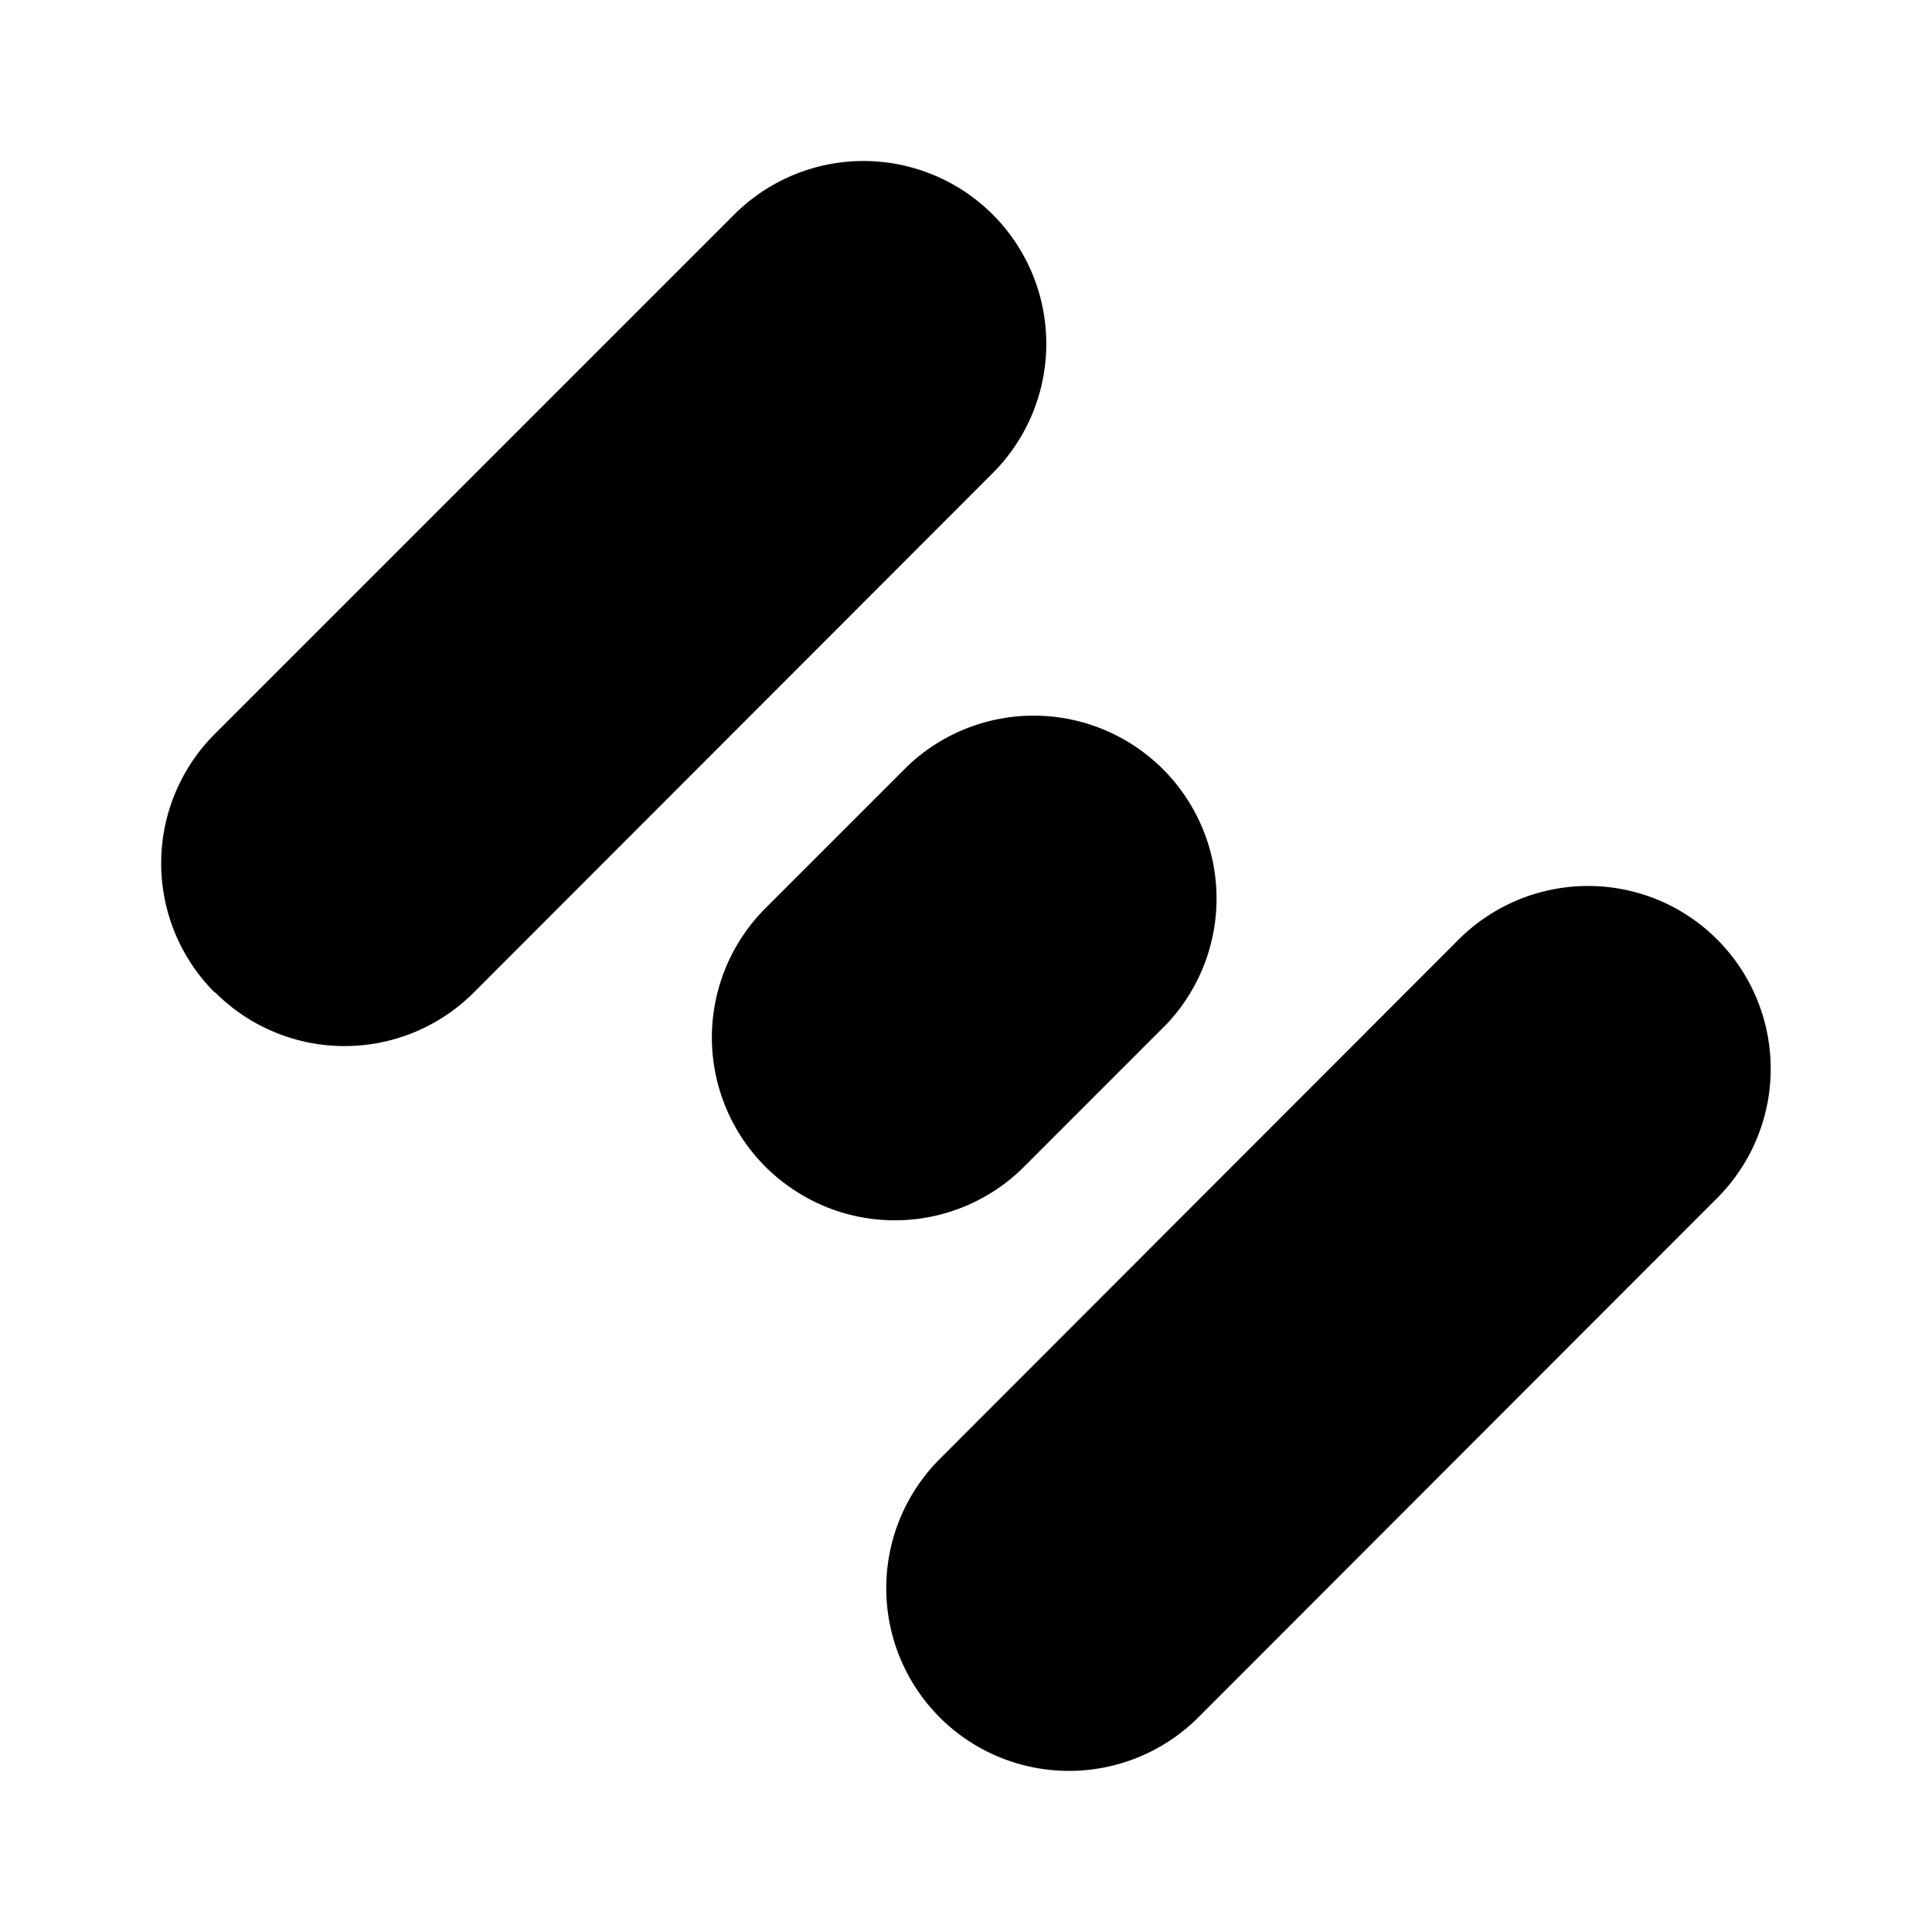<svg xmlns="http://www.w3.org/2000/svg" xmlns:xlink="http://www.w3.org/1999/xlink" width="24" height="24" viewBox="0 0 24 24"><path fill="currentColor" d="M2.668 12.33a2.27 2.27 0 0 1 0-3.212l6.453-6.453a2.27 2.27 0 0 1 3.211 3.212l-6.446 6.452a2.27 2.27 0 0 1-3.212 0zm6.841 2.164a2.27 2.27 0 0 1 0-3.212l1.776-1.776a2.272 2.272 0 0 1 3.212 3.211l-1.776 1.777a2.27 2.27 0 0 1-2.475.492a2.3 2.3 0 0 1-.737-.492m2.165 6.84a2.27 2.27 0 0 1 0-3.21l6.446-6.453a2.275 2.275 0 0 1 2.475-.493a2.272 2.272 0 0 1 .737 3.704l-6.447 6.453a2.274 2.274 0 0 1-3.211 0"/></svg>